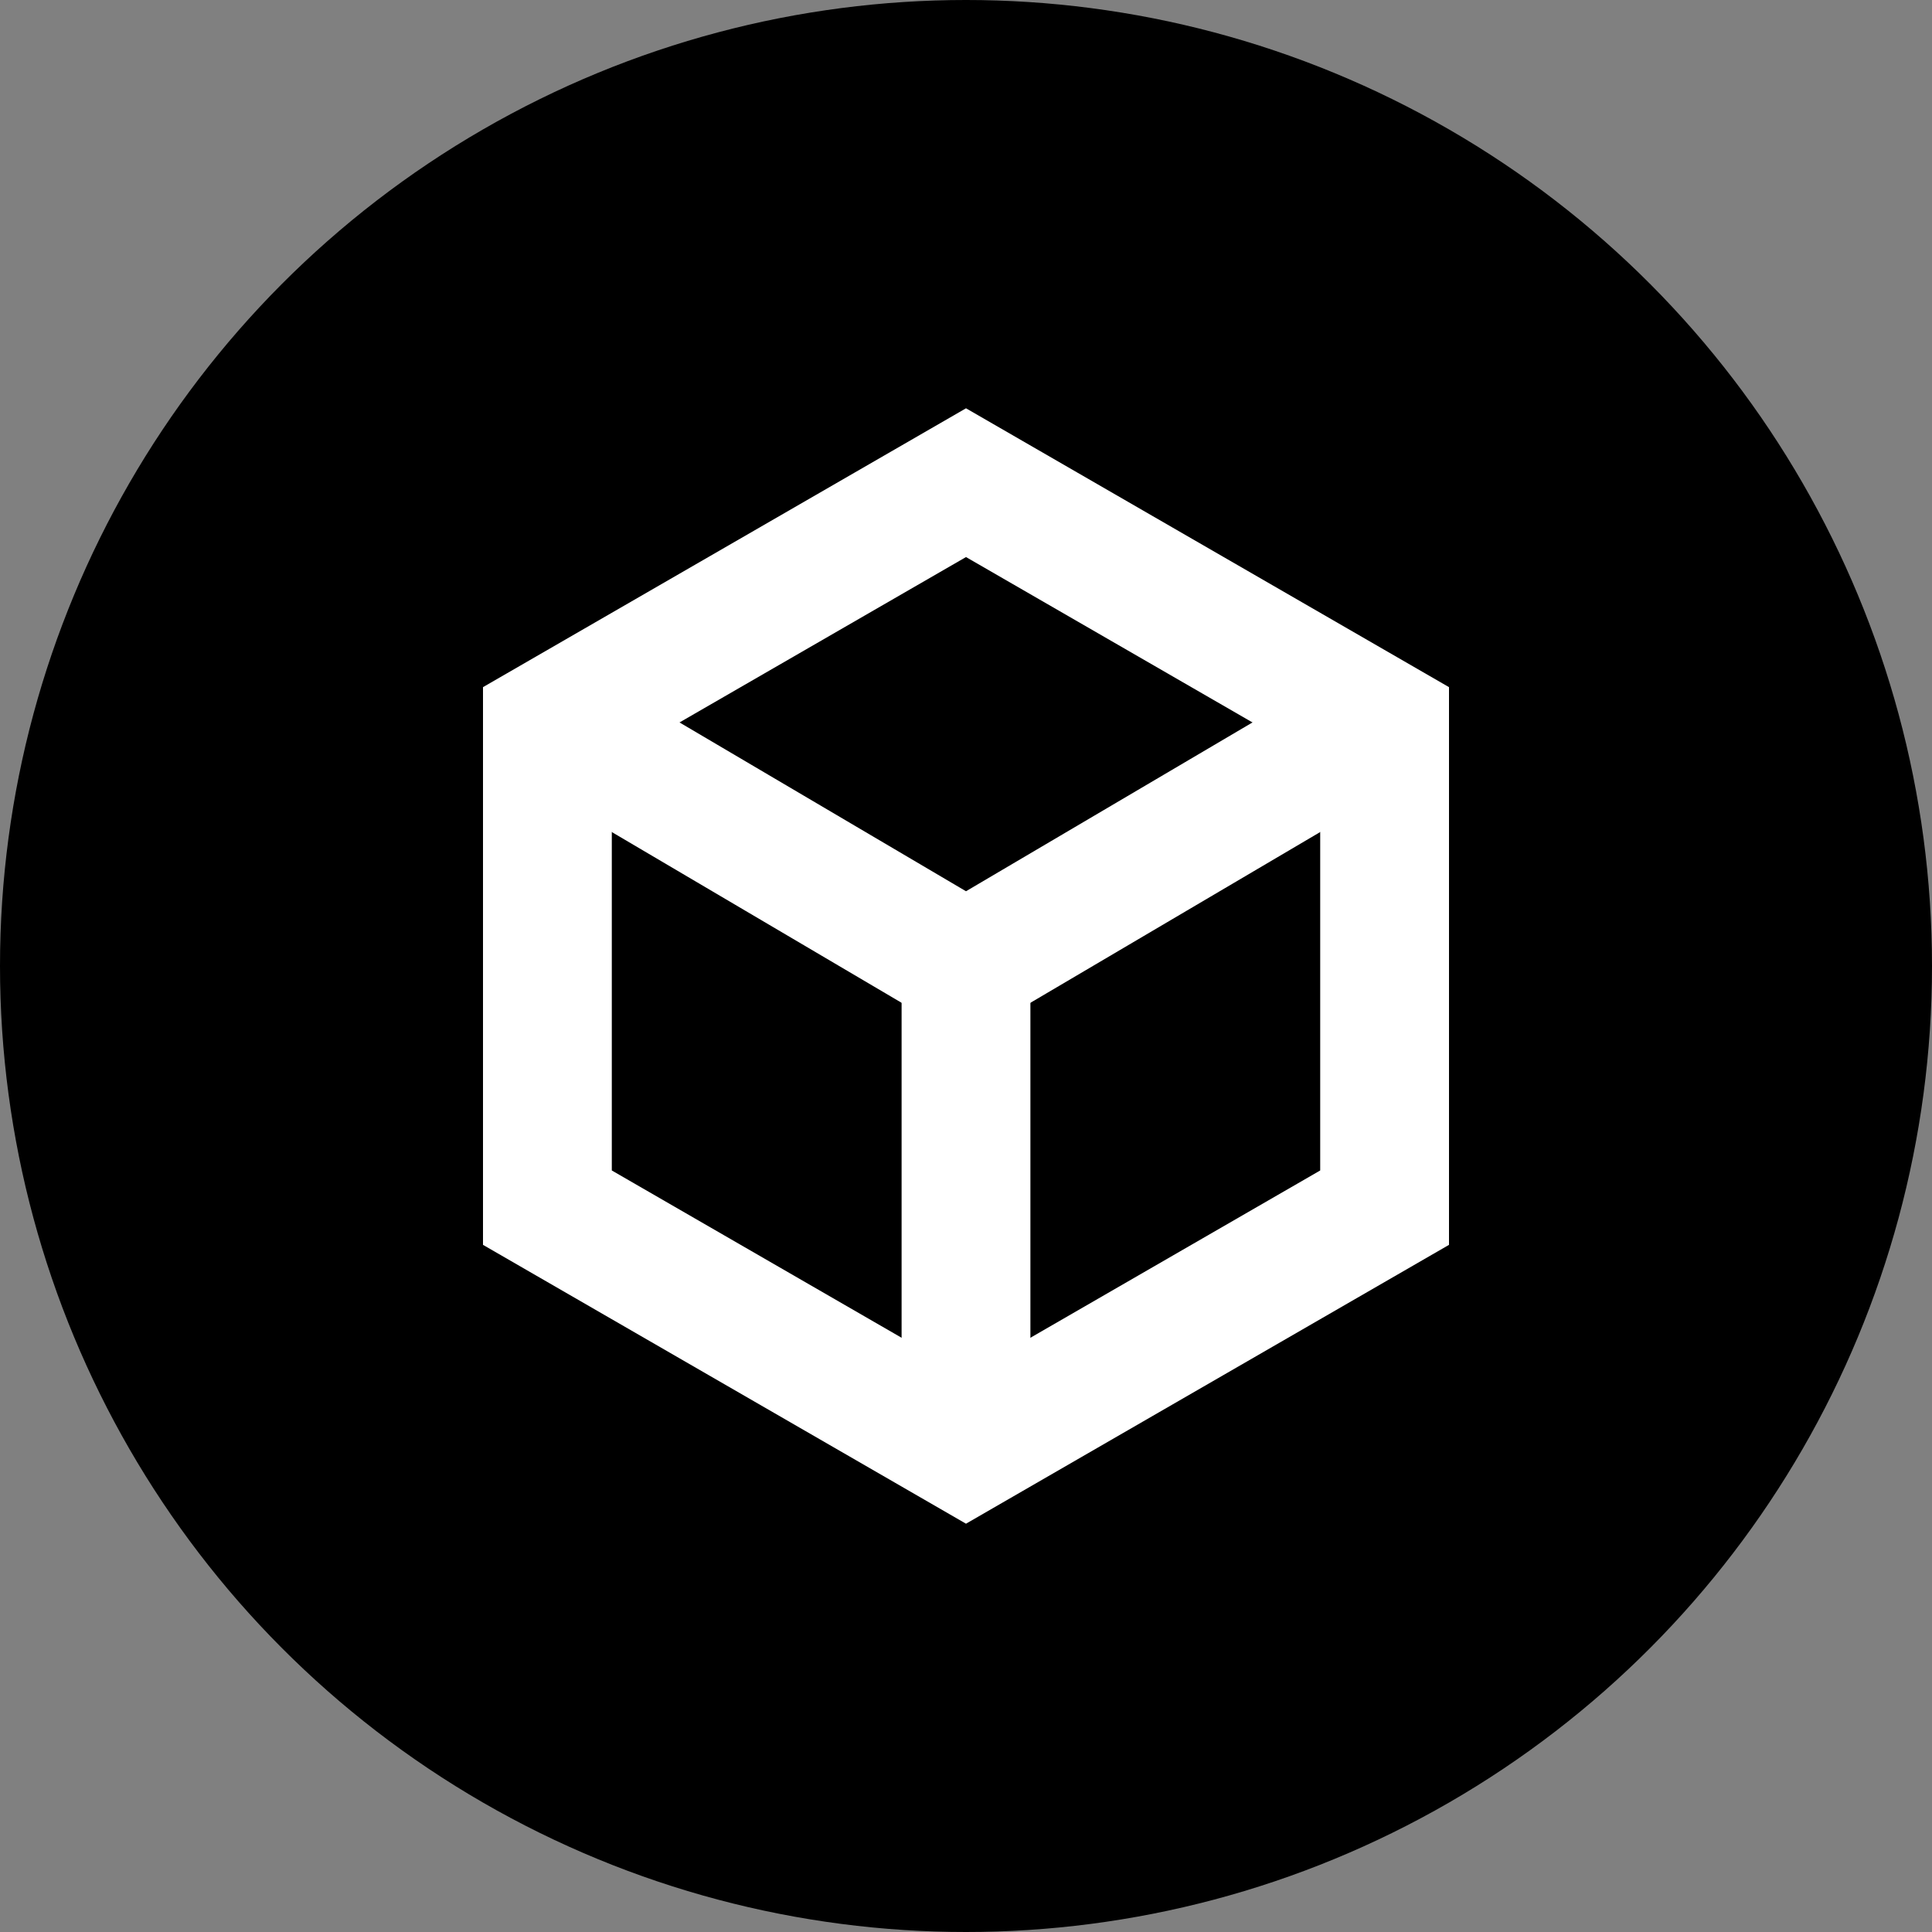 <?xml version="1.0" encoding="utf-8"?>
<!-- Generator: Adobe Illustrator 26.0.2, SVG Export Plug-In . SVG Version: 6.00 Build 0)  -->
<svg version="1.1" xmlns="http://www.w3.org/2000/svg" xmlns:xlink="http://www.w3.org/1999/xlink" x="0px" y="0px"
	 viewBox="0 0 60 60" style="enable-background:new 0 0 60 60;" xml:space="preserve">
<rect x="0" y="0" width="60" height="60" fill="#808080" stroke="none"/>
<style type="text/css">
	.st4{fill:#1D1D1D;}
	.st13{fill:#FFFFFF;}
	.st29{fill:none;stroke:#FFFFFF;stroke-width:4;stroke-miterlimit:10;}
</style>
<g id="ico-blockchain-60x60">
	<g>
		<circle class="st4" cx="30" cy="30" r="28"/>
	</g>
	<circle cx="30" cy="30" r="30"/>
	<g>
		<g>
			<path class="st13" d="M30,17.3l11,6.35v12.7L30,42.7l-11-6.35v-12.7L30,17.3 M30,12.68l-15,8.66v17.32l15,8.66l15-8.66V21.34
				L30,12.68L30,12.68z"/>
		</g>
		<g>
			<polyline class="st29" points="43,22.34 30,30 17,22.34 			"/>
		</g>
		<line class="st29" x1="30" y1="45.18" x2="30" y2="30"/>
	</g>
</g>
</svg>
